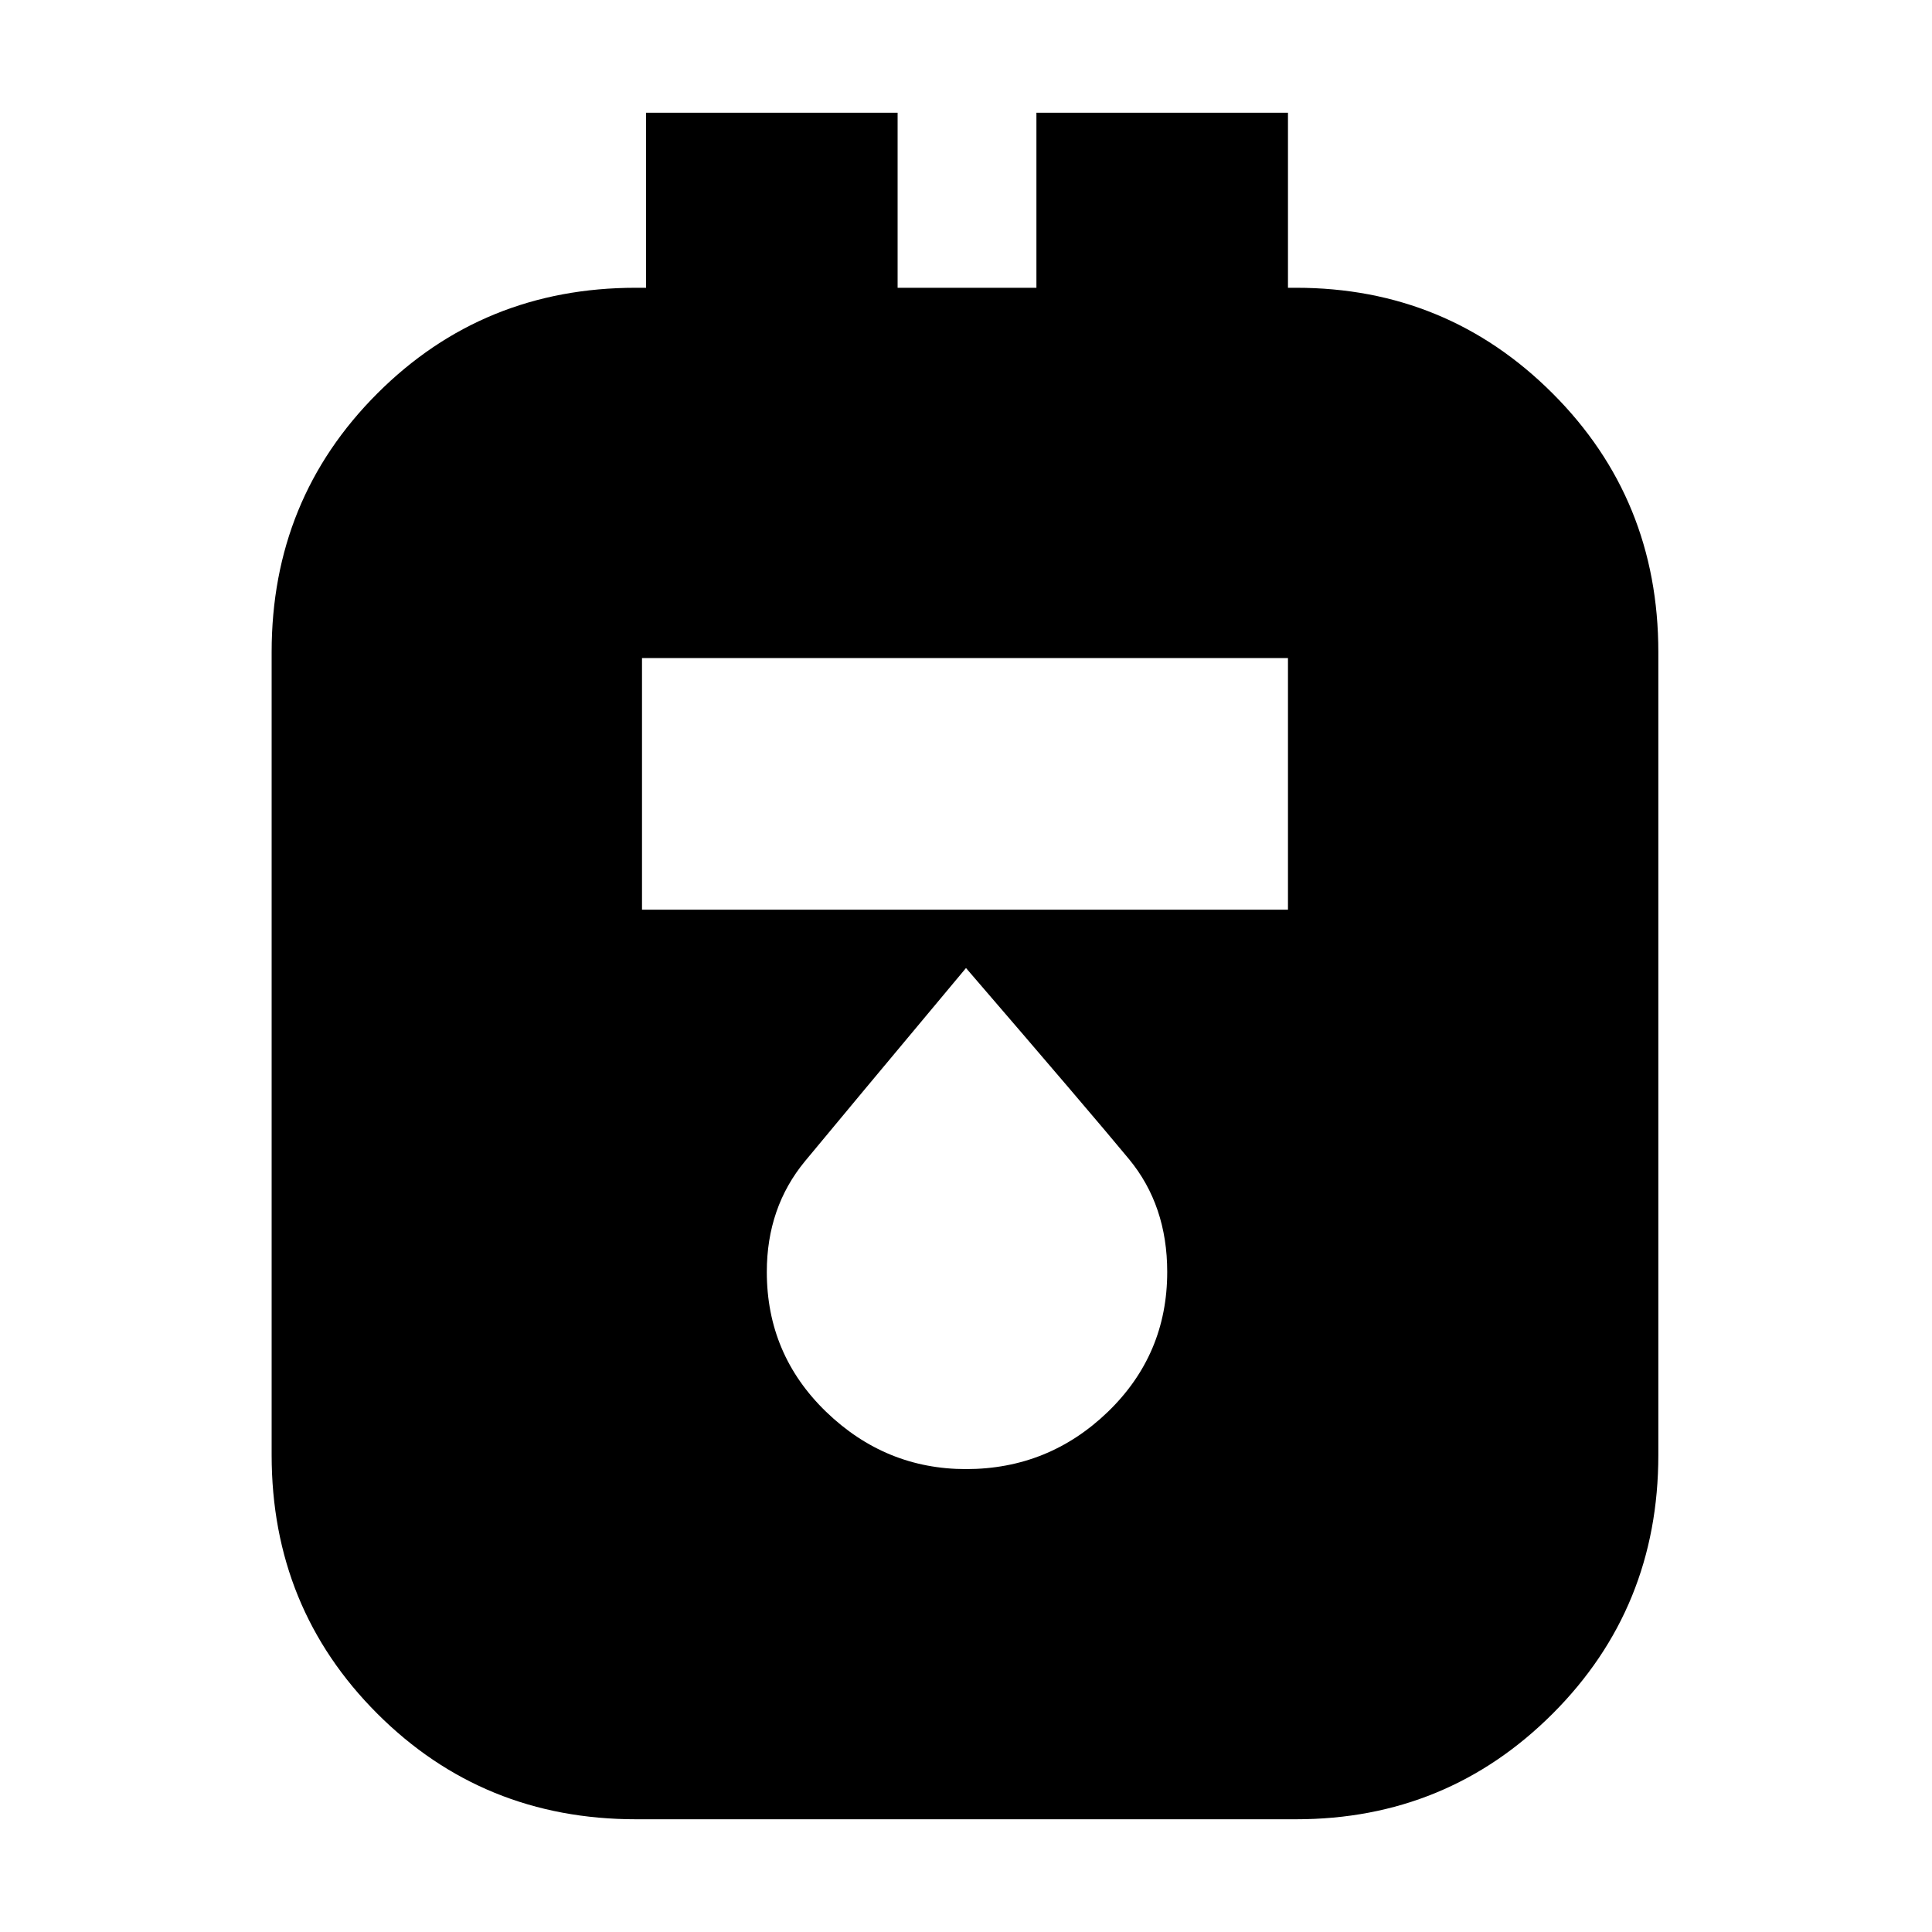 <svg xmlns="http://www.w3.org/2000/svg" height="20" width="20"><path d="M6.583 18.833q-1.583 0-2.677-1.093-1.094-1.094-1.094-2.678V6.75q0-1.583 1.094-2.677t2.677-1.094h.105V1.167h2.604v1.812h1.437V1.167h2.604v1.812h.084q1.562 0 2.656 1.094t1.094 2.677v8.312q0 1.584-1.094 2.678-1.094 1.093-2.656 1.093Zm.063-9.416h6.687V6.812H6.646ZM10 15.208q.854 0 1.469-.593.614-.594.614-1.448 0-.688-.395-1.167-.396-.479-1.688-1.979-1.271 1.521-1.667 2-.395.479-.395 1.146 0 .854.614 1.448.615.593 1.448.593Z"/></svg>